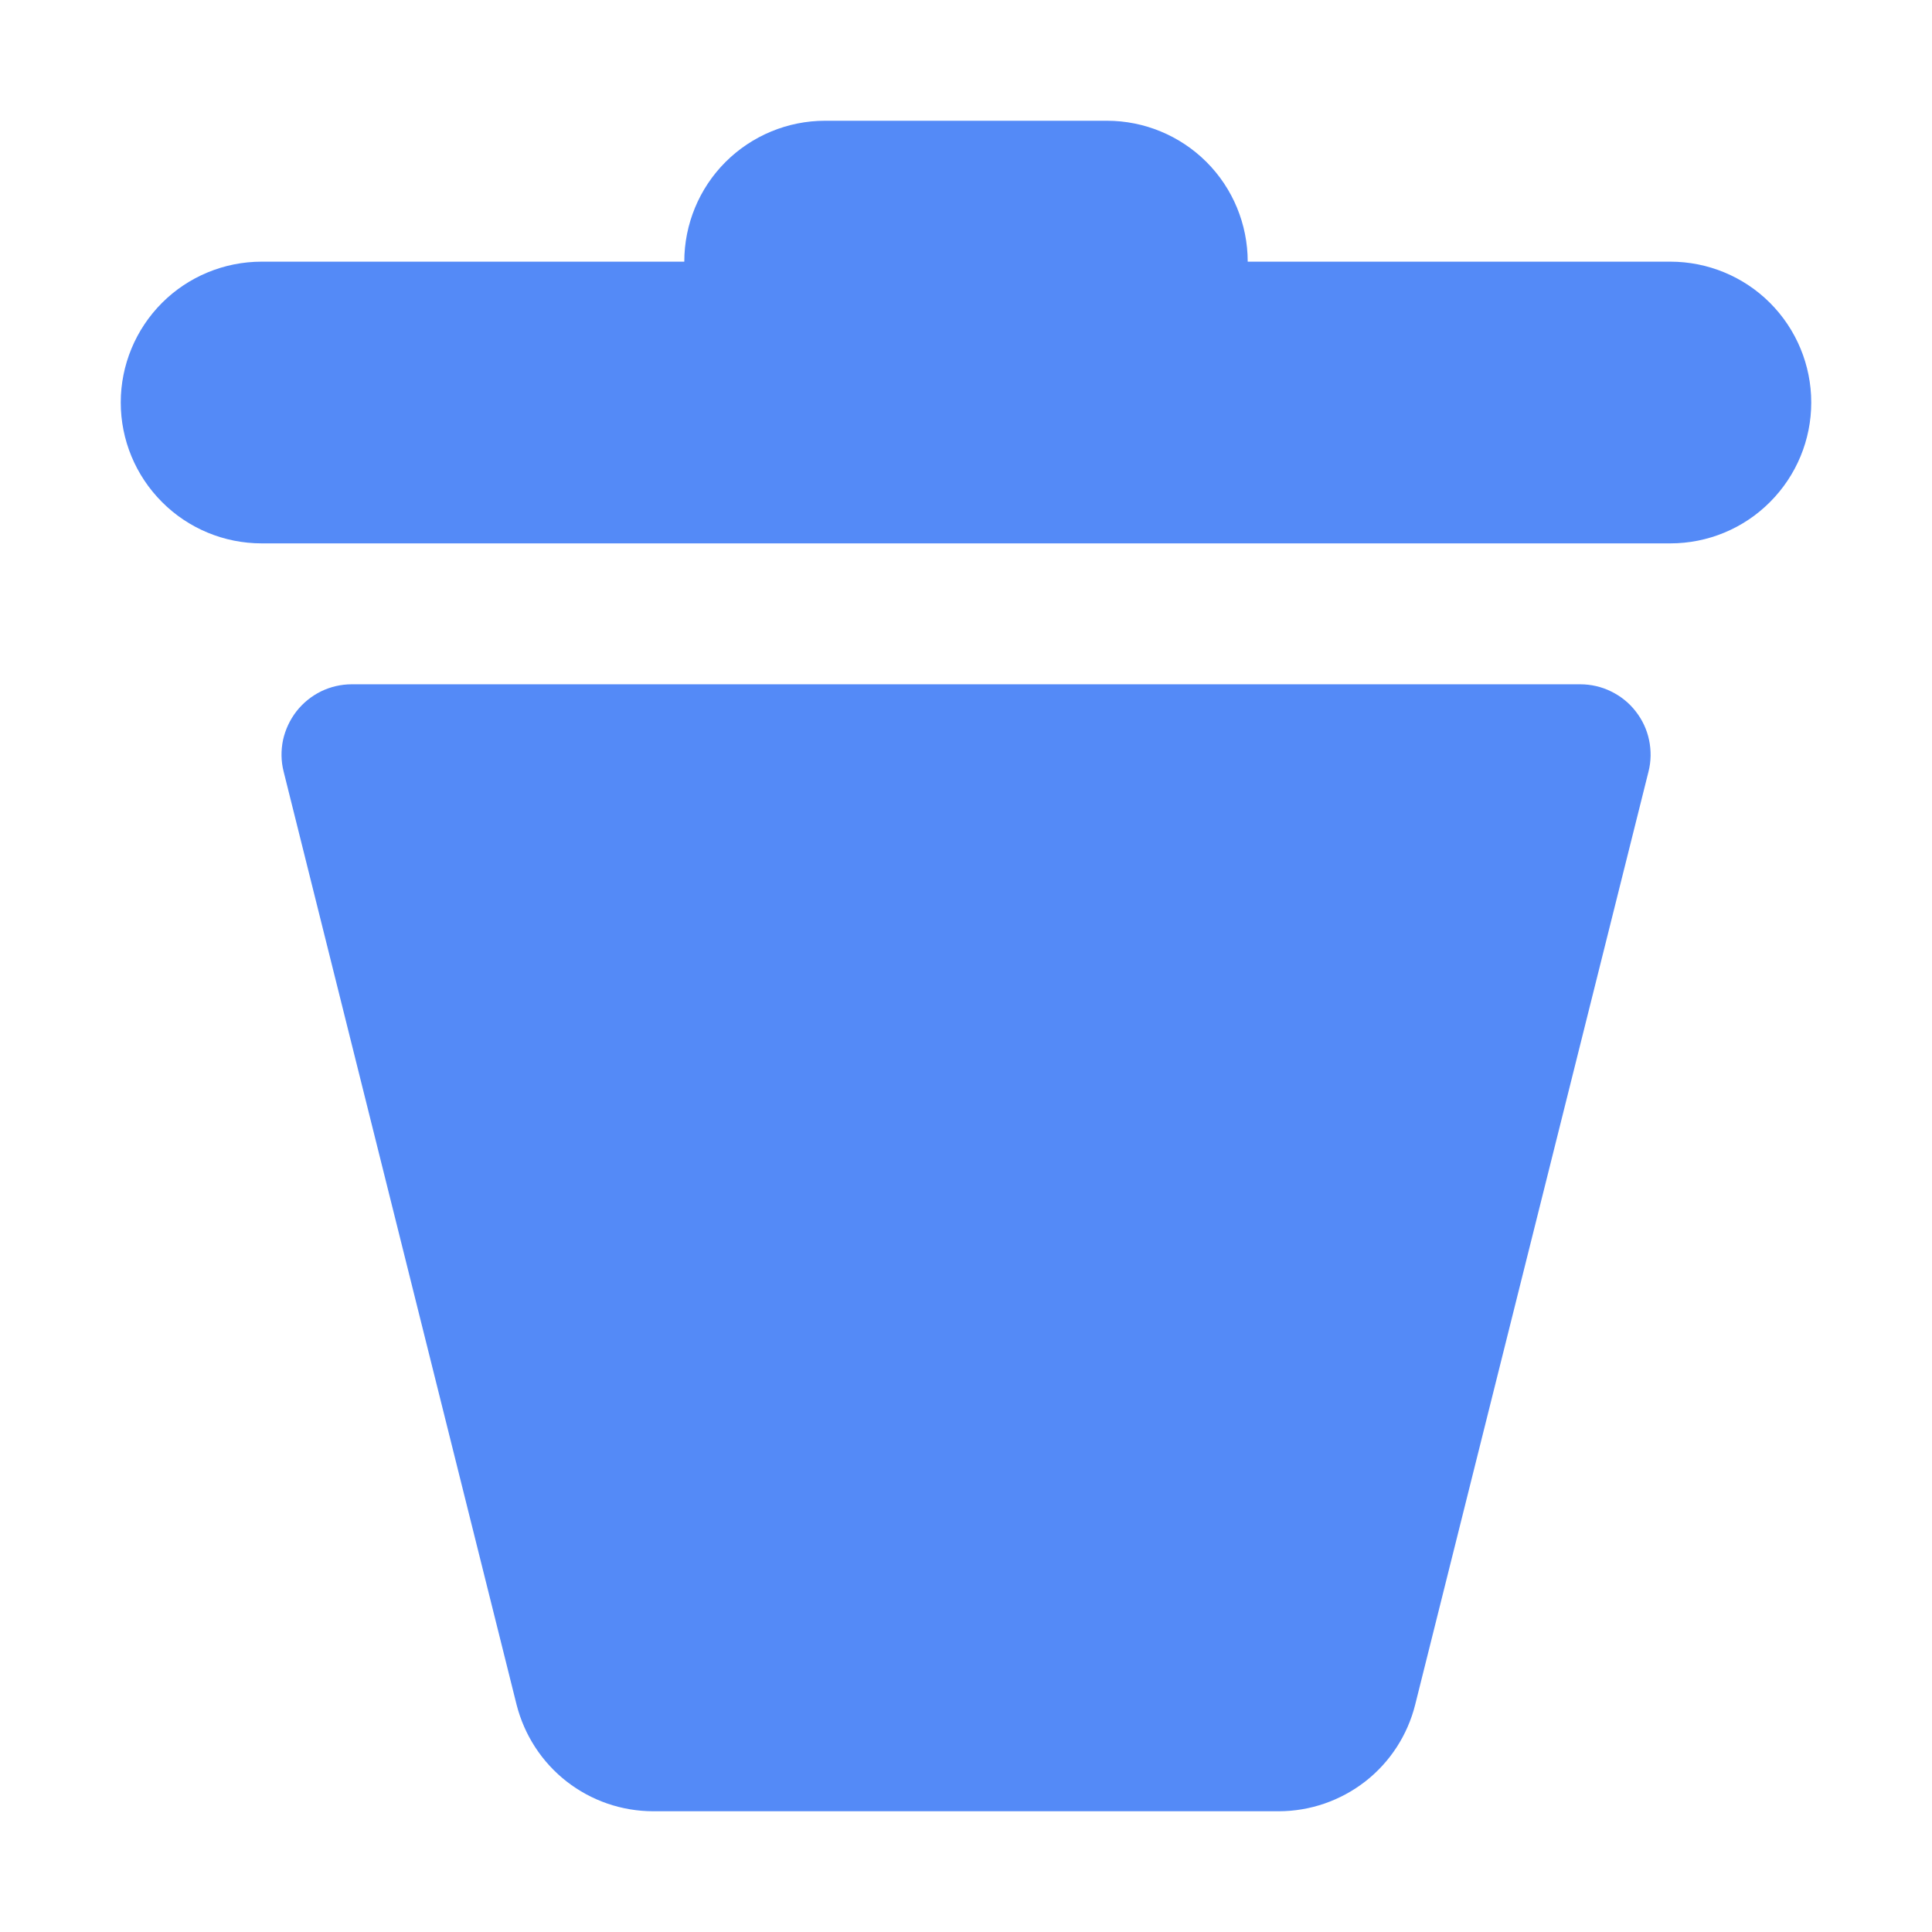 <svg width="16" height="16" viewBox="0 0 16 16" fill="none" xmlns="http://www.w3.org/2000/svg">
<path fill-rule="evenodd" clip-rule="evenodd" d="M2.167 2.167H13.833C14.143 2.167 14.44 2.29 14.658 2.508C14.877 2.727 15 3.024 15 3.333C15 3.643 14.877 3.939 14.658 4.158C14.44 4.377 14.143 4.5 13.833 4.5H2.167C1.857 4.5 1.56 4.377 1.342 4.158C1.123 3.939 1 3.643 1 3.333C1 3.024 1.123 2.727 1.342 2.508C1.56 2.29 1.857 2.167 2.167 2.167ZM5.41 15C5.15 15 4.897 14.913 4.692 14.753C4.487 14.593 4.342 14.369 4.278 14.117L2.349 6.39C2.327 6.304 2.326 6.215 2.344 6.128C2.363 6.042 2.401 5.961 2.455 5.891C2.51 5.821 2.579 5.765 2.658 5.726C2.738 5.687 2.825 5.667 2.913 5.667H13.087C13.175 5.667 13.263 5.687 13.342 5.726C13.422 5.765 13.492 5.821 13.546 5.891C13.601 5.961 13.639 6.042 13.657 6.129C13.675 6.215 13.674 6.305 13.652 6.391L11.72 14.117C11.657 14.369 11.512 14.593 11.307 14.753C11.101 14.913 10.849 15 10.589 15H5.411H5.41ZM6.833 1H9.167C9.476 1 9.773 1.123 9.992 1.342C10.21 1.56 10.333 1.857 10.333 2.167H5.667C5.667 1.857 5.79 1.56 6.008 1.342C6.227 1.123 6.524 1 6.833 1Z" fill="#548AF7"/>
</svg>
